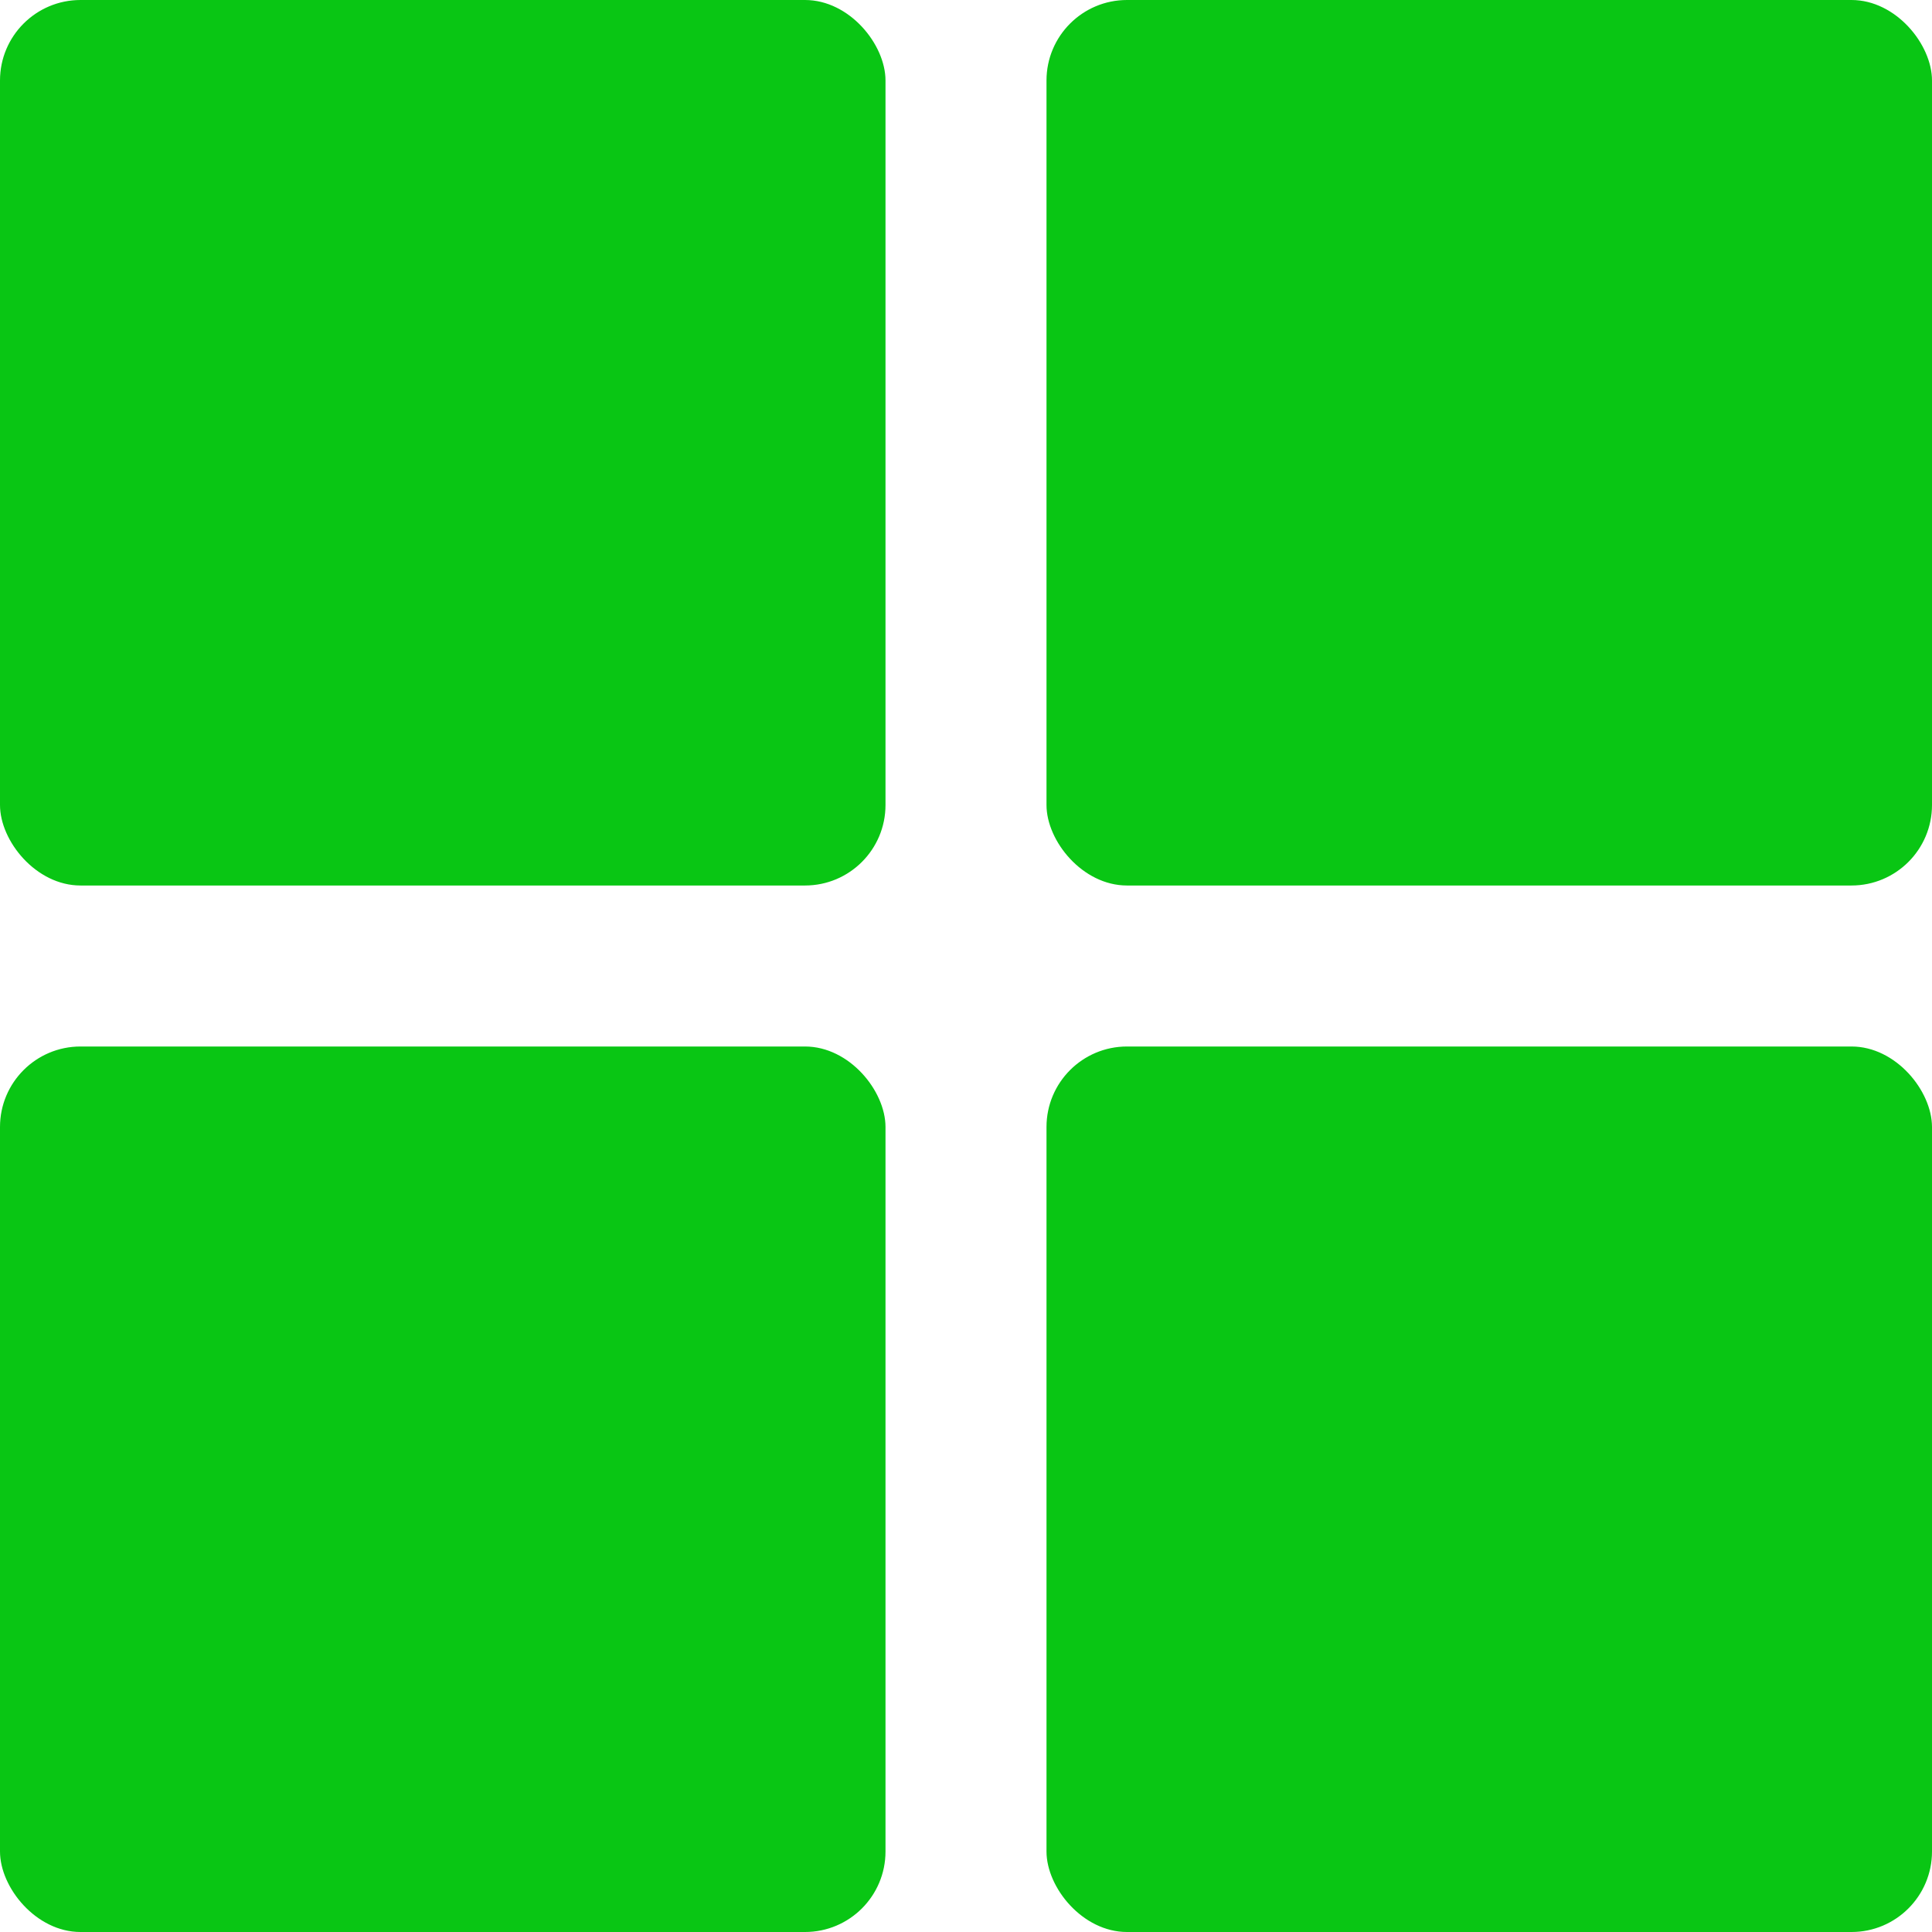 <svg width="24" height="24" viewBox="0 0 24 24" fill="none" xmlns="http://www.w3.org/2000/svg">
<rect width="11" height="11" rx="1" fill="#09C614"/>
<rect y="13" width="11" height="11" rx="1" fill="#09C614"/>
<rect x="13" y="13" width="11" height="11" rx="1" fill="#09C614"/>
<rect x="13" width="11" height="11" rx="1" fill="#09C614"/>
</svg>
